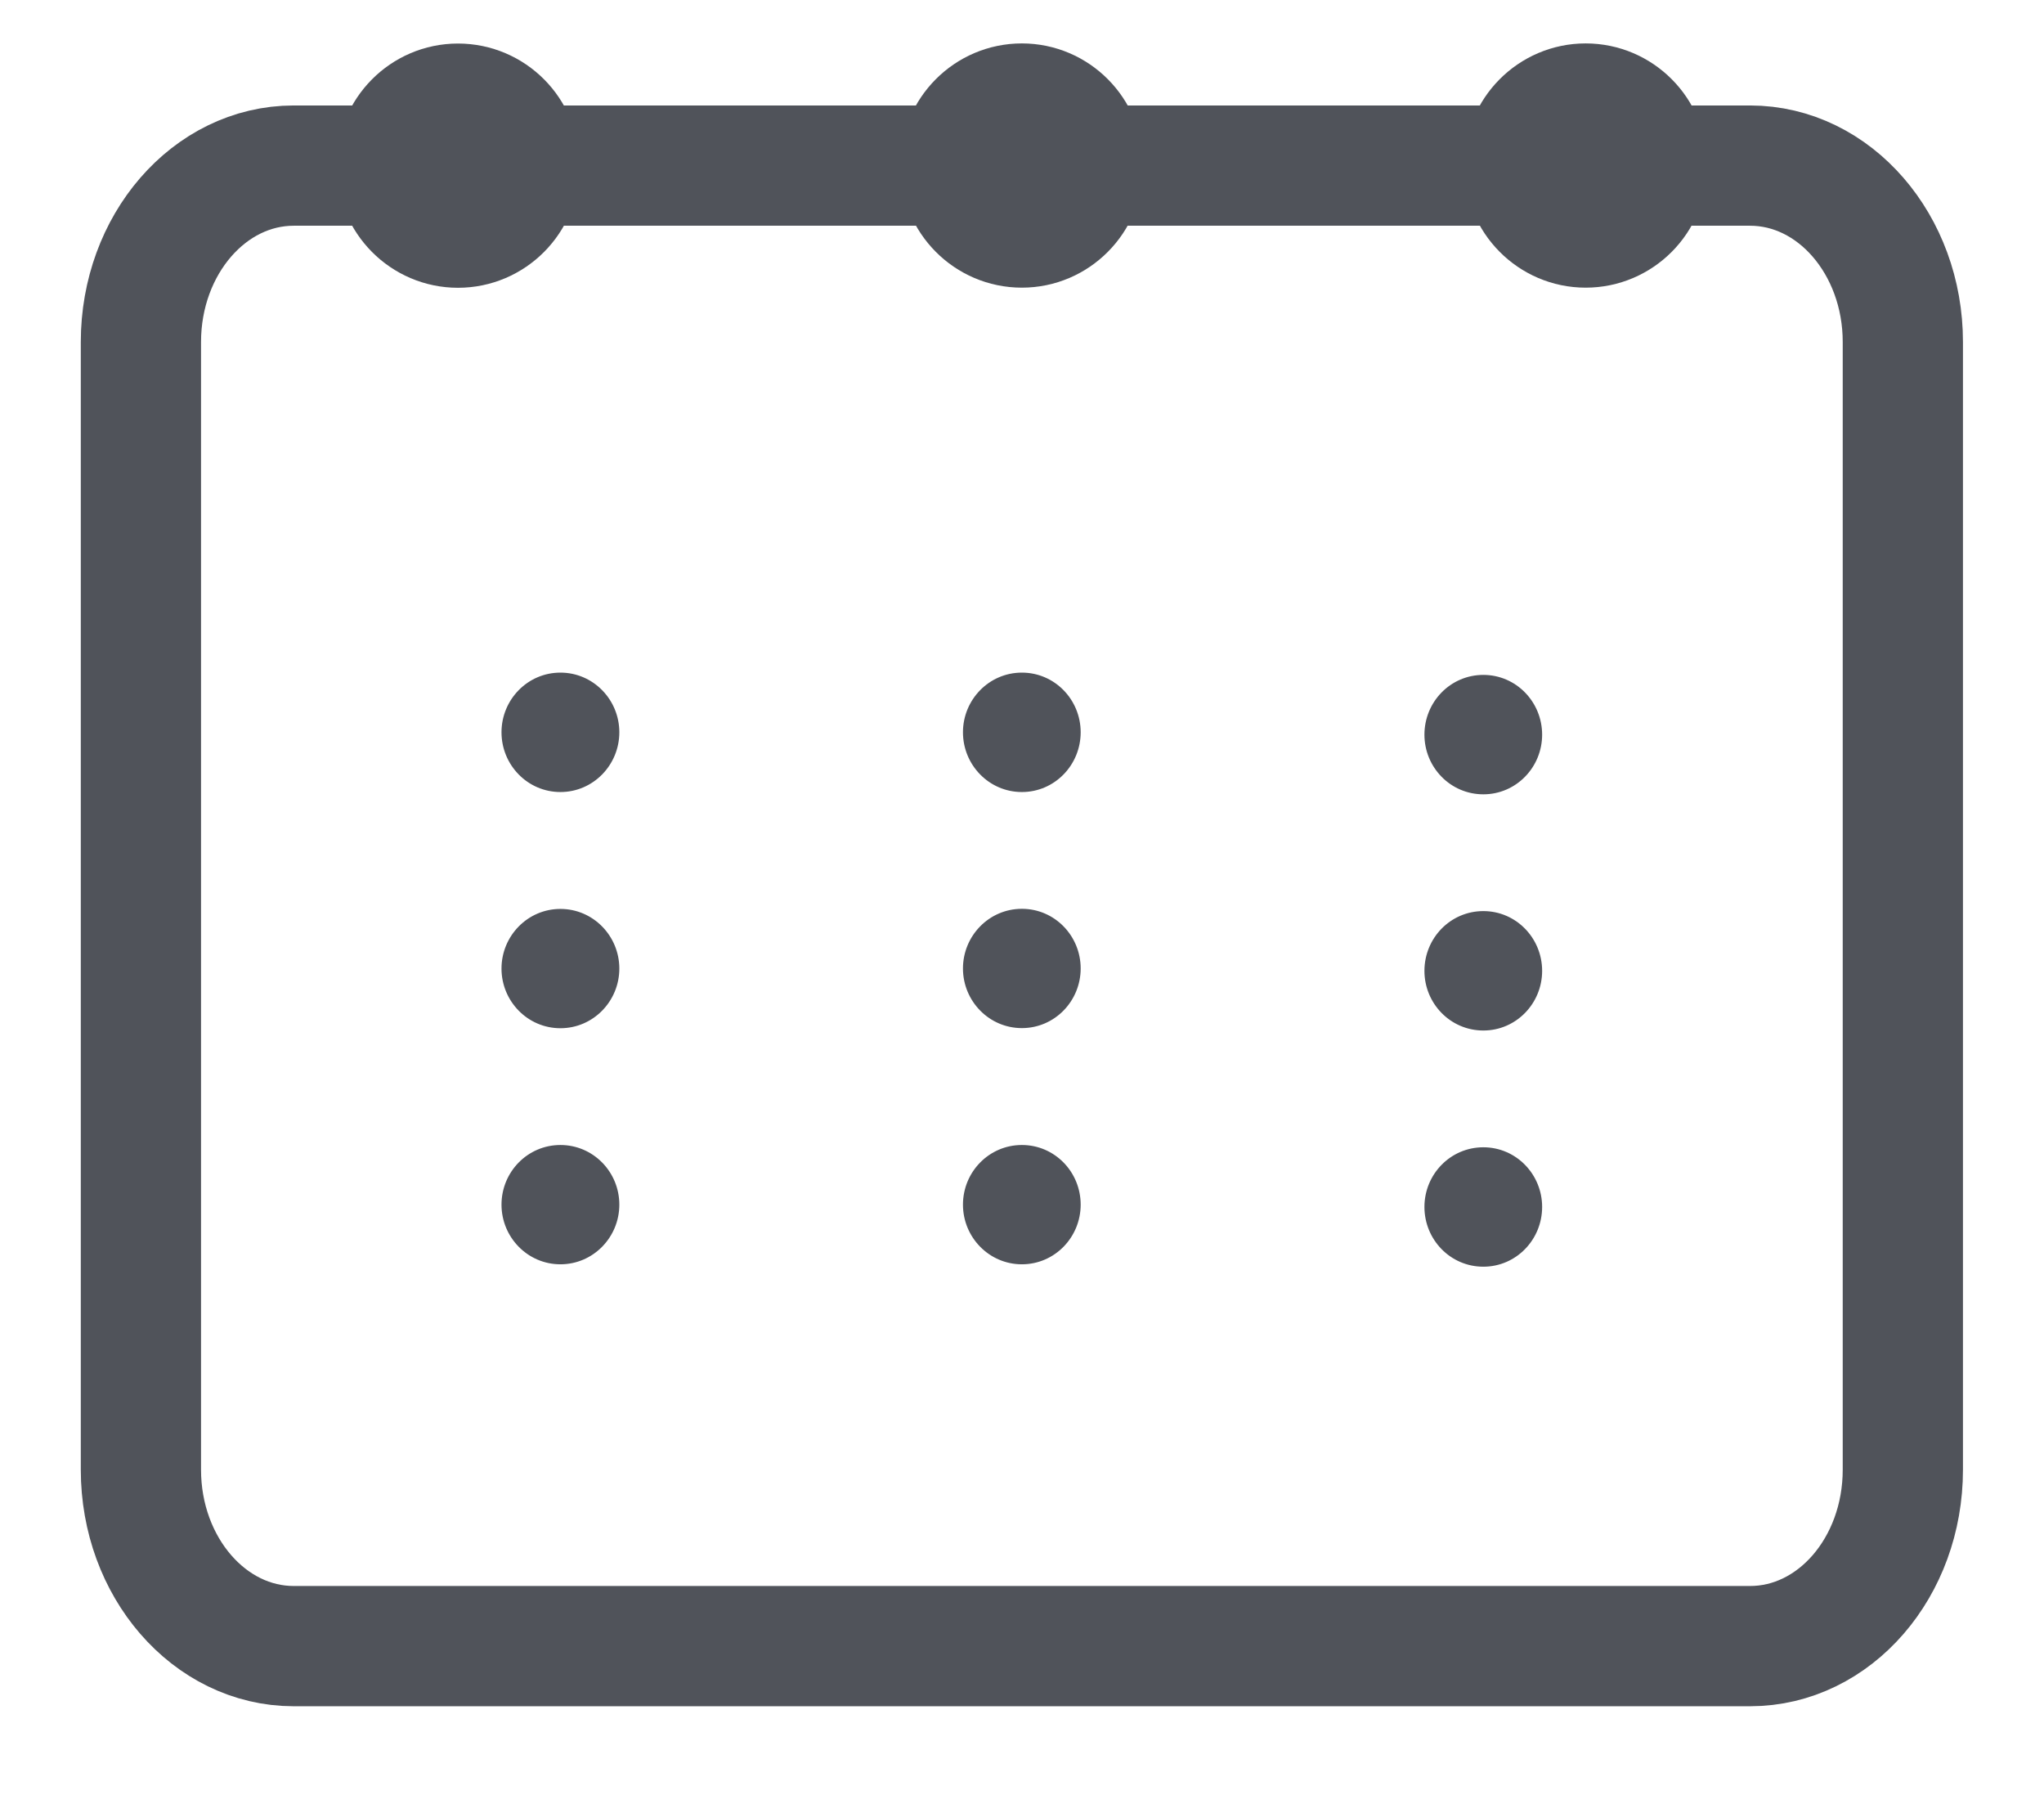 <svg width="17" height="15" viewBox="0 0 17 15" fill="none" xmlns="http://www.w3.org/2000/svg">
<path d="M14.555 13.688H2.443C1.741 13.688 1.172 13.031 1.172 12.221V2.844C1.172 2.034 1.741 1.377 2.443 1.377H14.555C15.257 1.377 15.826 2.034 15.826 2.844V12.221C15.826 13.033 15.258 13.688 14.555 13.688Z" stroke="#50535A" stroke-miterlimit="10" stroke-linecap="round"/>
<path fill-rule="evenodd" clip-rule="evenodd" d="M4.661 5.593C4.388 5.593 4.171 5.818 4.171 6.089C4.171 6.361 4.388 6.586 4.661 6.586C4.934 6.586 5.151 6.361 5.151 6.089C5.151 5.818 4.934 5.593 4.661 5.593ZM8.499 5.593C8.226 5.593 8.009 5.818 8.009 6.089C8.009 6.361 8.226 6.586 8.499 6.586C8.772 6.586 8.988 6.361 8.988 6.089C8.988 5.818 8.772 5.593 8.499 5.593ZM12.337 5.612C12.063 5.612 11.847 5.837 11.847 6.109C11.847 6.38 12.063 6.605 12.337 6.605C12.61 6.605 12.826 6.38 12.826 6.109C12.826 5.837 12.61 5.612 12.337 5.612ZM4.661 7.558C4.388 7.558 4.171 7.783 4.171 8.054C4.171 8.325 4.388 8.55 4.661 8.55C4.934 8.55 5.151 8.325 5.151 8.054C5.151 7.783 4.934 7.558 4.661 7.558ZM8.499 7.557C8.226 7.557 8.009 7.782 8.009 8.053C8.009 8.324 8.226 8.549 8.499 8.549C8.772 8.549 8.988 8.324 8.988 8.053C8.988 7.782 8.772 7.557 8.499 7.557ZM12.337 7.576C12.063 7.576 11.847 7.801 11.847 8.073C11.847 8.344 12.063 8.569 12.337 8.569C12.61 8.569 12.826 8.344 12.826 8.073C12.826 7.801 12.61 7.576 12.337 7.576ZM4.661 9.521C4.388 9.521 4.171 9.745 4.171 10.017C4.171 10.288 4.388 10.513 4.661 10.513C4.934 10.513 5.151 10.288 5.151 10.017C5.151 9.745 4.934 9.521 4.661 9.521ZM8.499 9.521C8.226 9.521 8.009 9.745 8.009 10.017C8.009 10.288 8.226 10.513 8.499 10.513C8.772 10.513 8.988 10.288 8.988 10.017C8.988 9.745 8.772 9.521 8.499 9.521ZM12.337 9.54C12.063 9.54 11.847 9.765 11.847 10.036C11.847 10.308 12.063 10.533 12.337 10.533C12.61 10.533 12.826 10.308 12.826 10.036C12.826 9.765 12.61 9.54 12.337 9.54Z" fill="#50535A"/>
<path d="M3.809 1.893C4.092 1.893 4.321 1.662 4.321 1.377C4.321 1.093 4.092 0.862 3.809 0.862C3.527 0.862 3.298 1.093 3.298 1.377C3.298 1.662 3.527 1.893 3.809 1.893Z" stroke="#50535A" stroke-miterlimit="10" stroke-linecap="round"/>
<path d="M8.499 1.892C8.781 1.892 9.01 1.661 9.01 1.376C9.01 1.092 8.781 0.861 8.499 0.861C8.216 0.861 7.987 1.092 7.987 1.376C7.987 1.661 8.216 1.892 8.499 1.892Z" stroke="#50535A" stroke-miterlimit="10" stroke-linecap="round"/>
<path d="M13.188 1.892C13.471 1.892 13.7 1.661 13.7 1.376C13.7 1.092 13.471 0.861 13.188 0.861C12.906 0.861 12.677 1.092 12.677 1.376C12.677 1.661 12.906 1.892 13.188 1.892Z" stroke="#50535A" stroke-miterlimit="10" stroke-linecap="round"/>
</svg>
